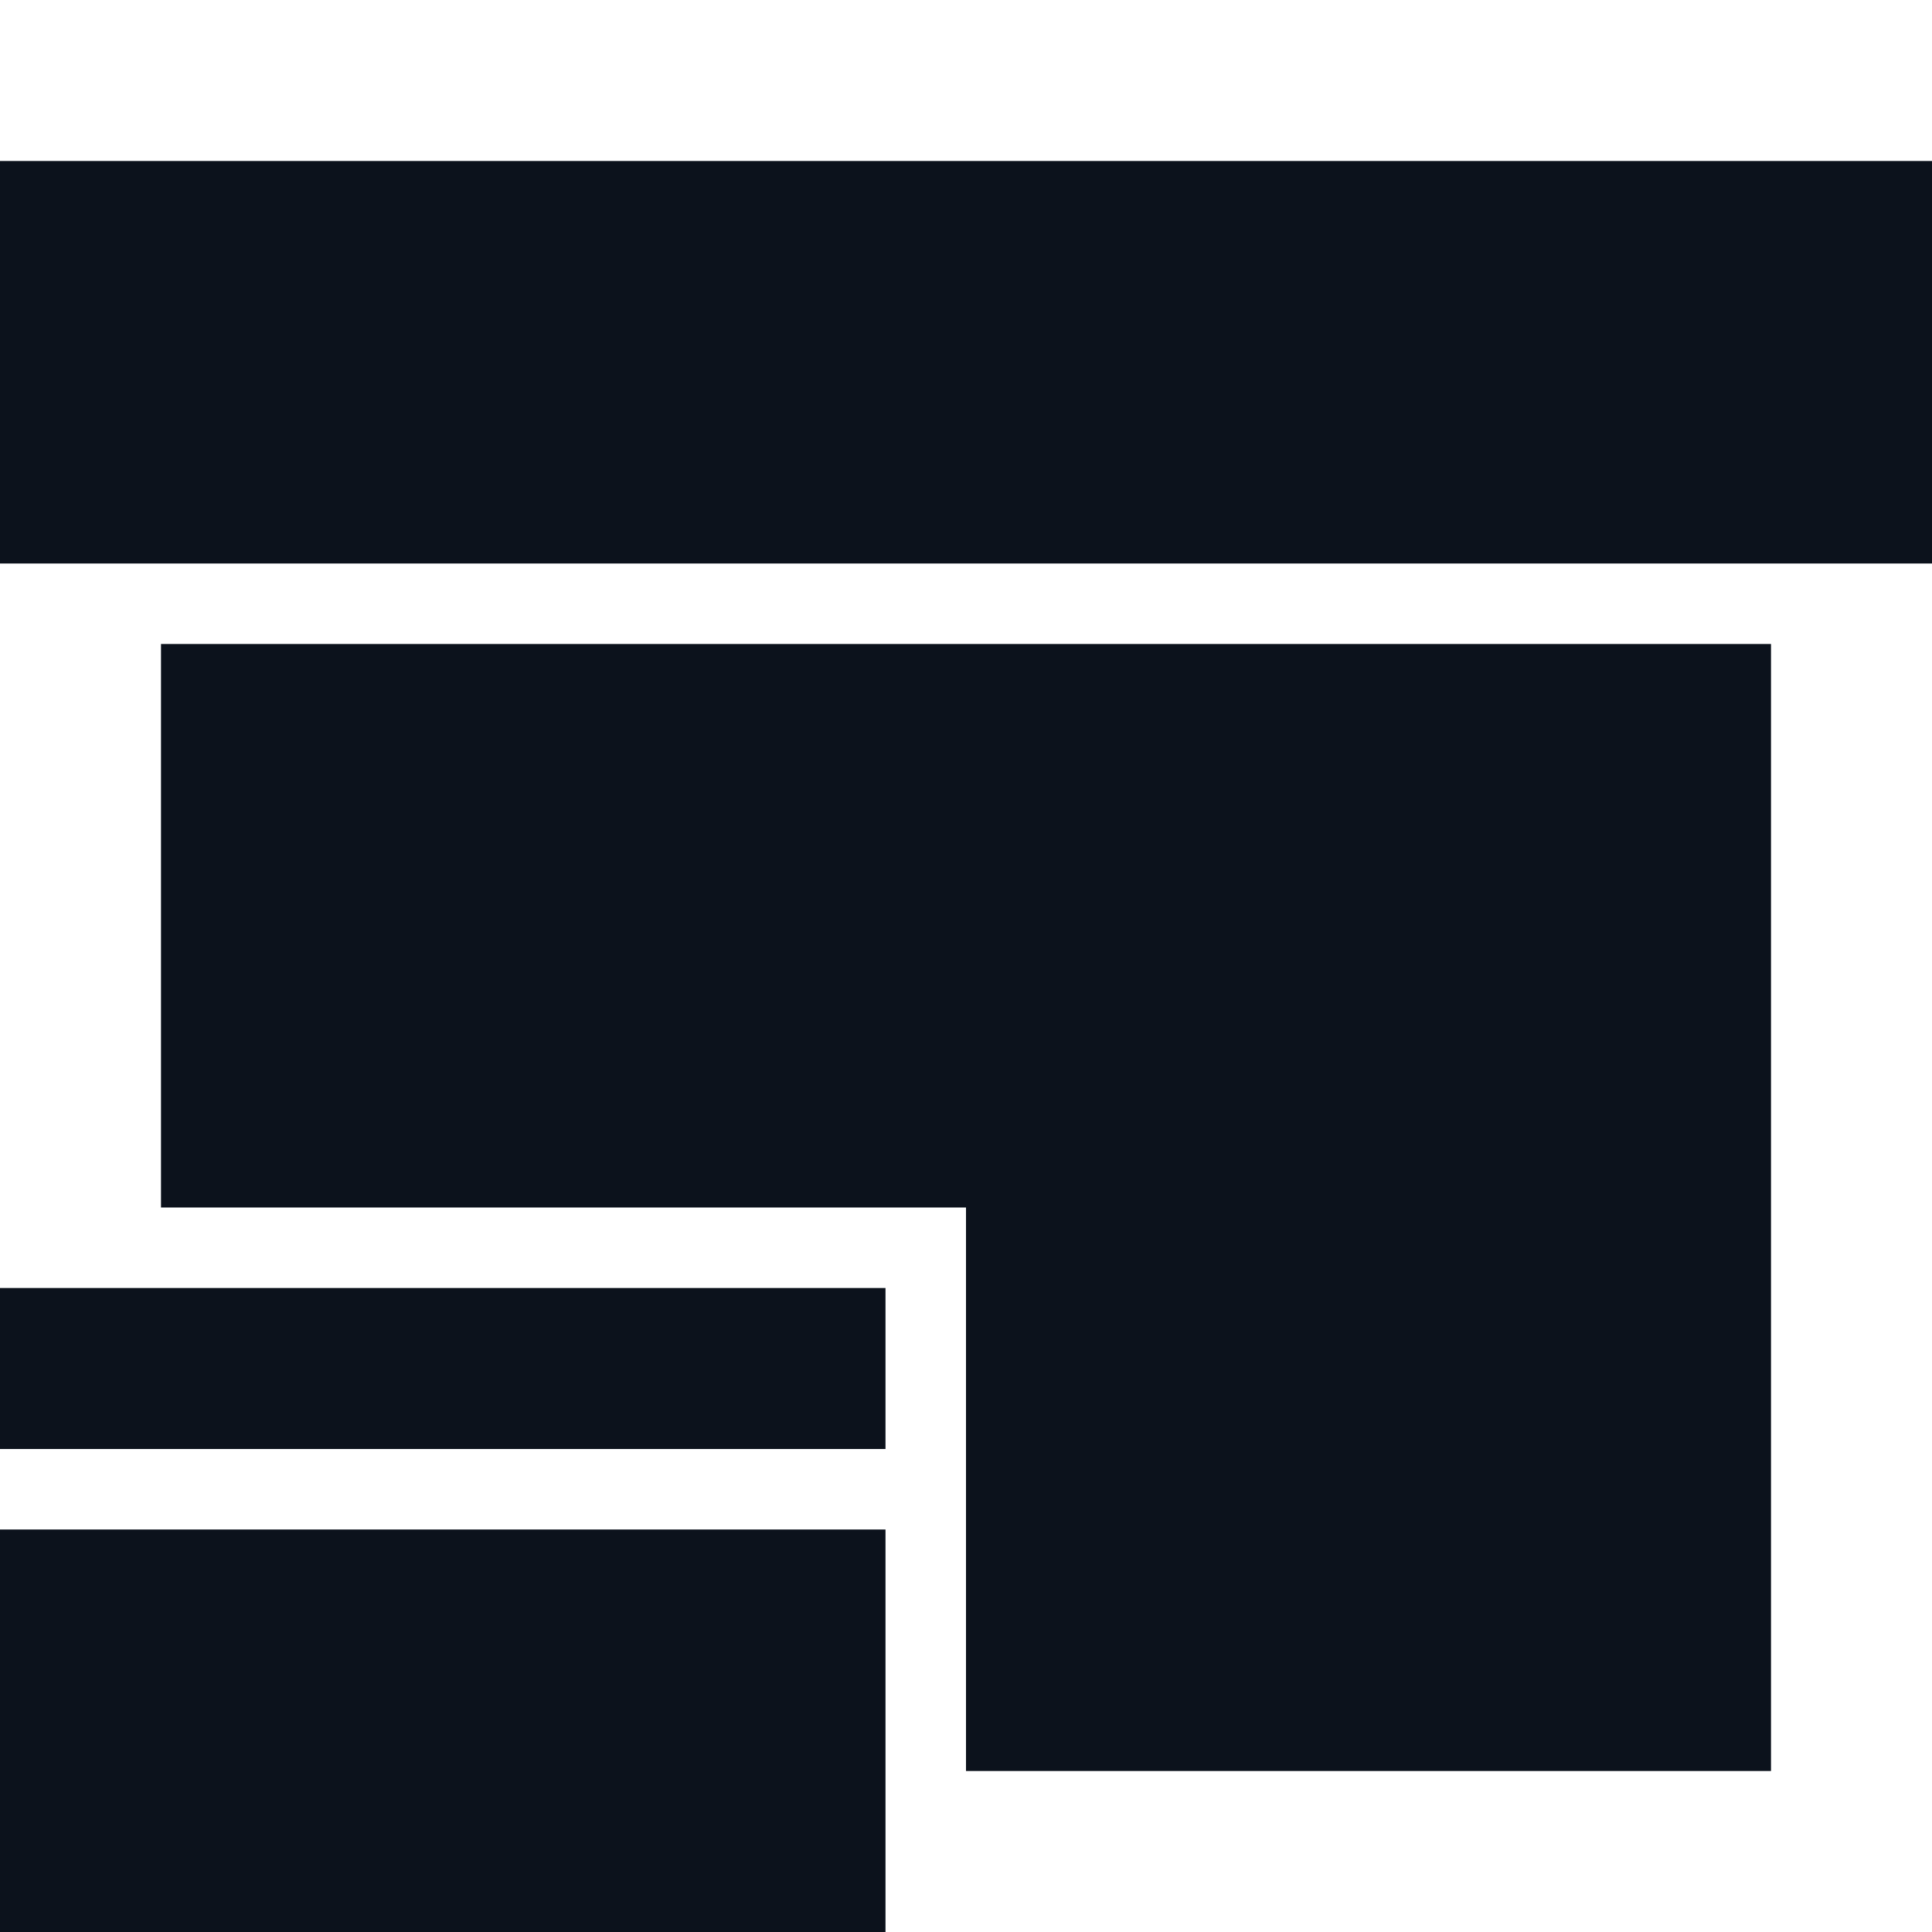 <svg width="24" height="24" viewBox="0 0 24 24" fill="none" xmlns="http://www.w3.org/2000/svg">
<path fill-rule="evenodd" clip-rule="evenodd" d="M24 2H0V7H24V2ZM12 22H22V8H2V15H9.231H12V22Z" fill="#0C121C"/>
<rect y="16" width="11" height="2" fill="#0C121C"/>
<rect y="19" width="11" height="5" fill="#0C121C"/>
</svg>
